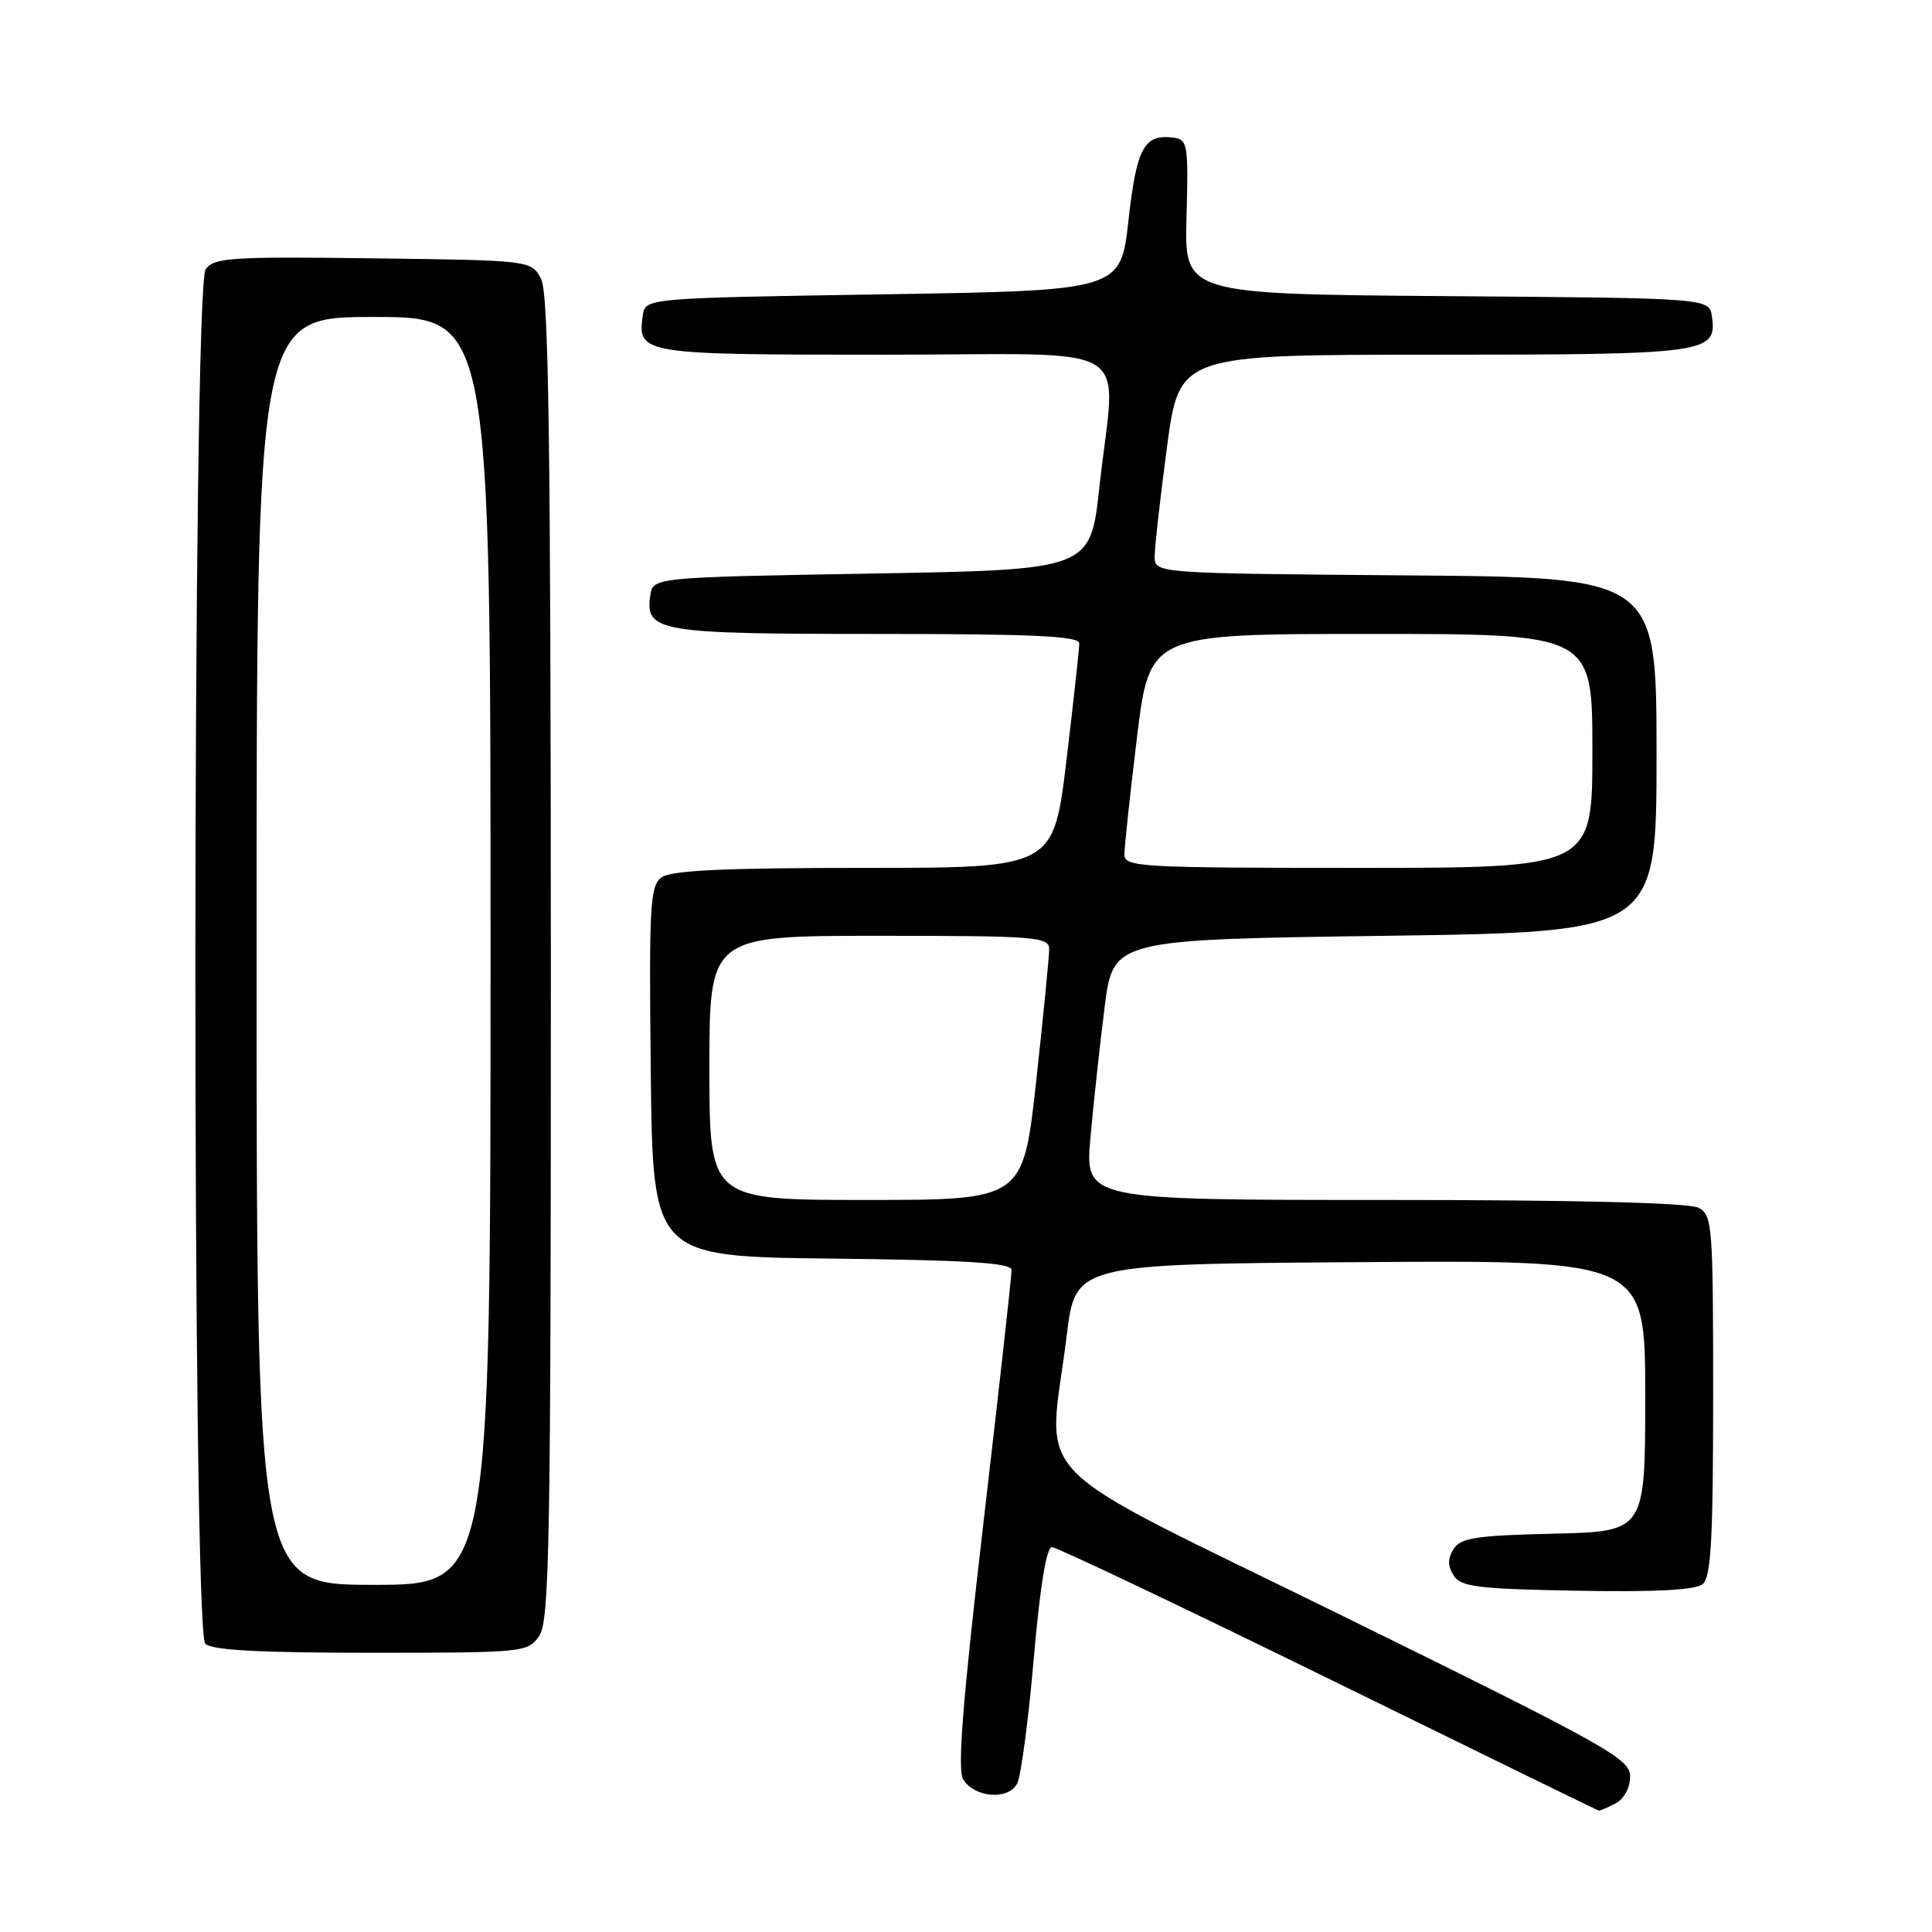 <?xml version="1.0" encoding="UTF-8" standalone="no"?>
<!DOCTYPE svg PUBLIC "-//W3C//DTD SVG 1.1//EN" "http://www.w3.org/Graphics/SVG/1.1/DTD/svg11.dtd" >
<svg xmlns="http://www.w3.org/2000/svg" xmlns:xlink="http://www.w3.org/1999/xlink" version="1.1" viewBox="0 0 256 256">
 <g >
 <path fill="currentColor"
d=" M 214.07 238.96 C 215.20 238.36 216.00 236.88 216.00 235.39 C 216.00 233.04 213.13 231.44 178.02 214.17 C 134.79 192.92 138.88 197.06 141.34 177.00 C 142.50 167.50 142.50 167.50 180.25 167.24 C 218.00 166.98 218.00 166.98 218.00 184.96 C 218.00 202.94 218.00 202.94 205.86 203.22 C 195.57 203.46 193.55 203.77 192.61 205.25 C 191.81 206.52 191.81 207.48 192.61 208.75 C 193.57 210.27 195.71 210.54 208.97 210.78 C 219.37 210.97 224.67 210.69 225.62 209.90 C 226.72 208.98 227.00 204.00 227.00 184.91 C 227.00 162.36 226.90 161.01 225.07 160.04 C 223.83 159.37 208.89 159.00 183.45 159.00 C 143.76 159.00 143.76 159.00 144.49 150.75 C 144.89 146.21 145.74 138.45 146.36 133.50 C 147.50 124.50 147.50 124.50 183.50 124.00 C 219.50 123.50 219.50 123.50 219.50 100.00 C 219.50 76.50 219.50 76.50 186.25 76.24 C 153.00 75.97 153.00 75.97 153.00 73.74 C 153.00 72.51 153.73 65.99 154.63 59.25 C 156.27 47.00 156.27 47.00 189.95 47.00 C 226.24 47.00 227.53 46.82 226.84 41.94 C 226.50 39.50 226.50 39.50 191.72 39.24 C 156.93 38.97 156.93 38.97 157.22 28.74 C 157.48 19.14 157.37 18.48 155.50 18.24 C 151.59 17.74 150.61 19.55 149.53 29.19 C 148.49 38.50 148.49 38.50 117.00 39.00 C 85.50 39.50 85.50 39.50 85.17 41.81 C 84.45 46.92 84.94 47.00 117.12 47.00 C 151.49 47.00 147.82 44.75 145.68 64.50 C 144.49 75.50 144.49 75.50 115.49 76.00 C 86.50 76.50 86.50 76.50 86.16 78.94 C 85.48 83.71 87.24 84.00 116.19 84.00 C 136.97 84.00 143.00 84.28 143.01 85.25 C 143.01 85.94 142.25 92.91 141.31 100.75 C 139.60 115.00 139.60 115.00 114.49 115.00 C 95.98 115.00 88.93 115.33 87.67 116.25 C 86.13 117.38 85.99 119.85 86.23 142.00 C 86.50 166.50 86.50 166.50 110.25 166.77 C 128.23 166.97 134.01 167.34 134.04 168.27 C 134.06 168.95 132.38 184.03 130.31 201.79 C 127.54 225.60 126.84 234.52 127.63 235.79 C 129.16 238.23 133.64 238.56 134.79 236.31 C 135.29 235.31 136.28 227.86 136.98 219.75 C 137.80 210.27 138.66 205.00 139.38 205.00 C 140.00 205.00 156.48 212.84 176.00 222.41 C 195.53 231.99 211.64 239.86 211.82 239.91 C 211.99 239.96 213.00 239.53 214.07 238.96 Z  M 71.44 216.78 C 72.82 214.81 73.00 204.64 72.99 127.03 C 72.97 58.50 72.70 38.96 71.71 37.00 C 70.44 34.50 70.44 34.50 49.47 34.23 C 30.64 33.99 28.38 34.13 27.25 35.67 C 25.47 38.11 25.42 216.02 27.20 217.80 C 28.06 218.66 34.34 219.00 49.14 219.00 C 69.45 219.00 69.92 218.95 71.44 216.78 Z  M 94.00 141.50 C 94.00 124.00 94.00 124.00 116.50 124.00 C 137.26 124.00 139.00 124.14 139.02 125.75 C 139.03 126.71 138.25 134.59 137.30 143.25 C 135.57 159.00 135.57 159.00 114.78 159.00 C 94.00 159.00 94.00 159.00 94.00 141.50 Z  M 148.99 113.25 C 148.98 112.29 149.73 105.31 150.65 97.75 C 152.33 84.00 152.33 84.00 181.66 84.00 C 211.00 84.00 211.00 84.00 211.00 99.50 C 211.00 115.00 211.00 115.00 180.00 115.00 C 151.15 115.00 149.00 114.88 148.99 113.25 Z  M 34.00 126.00 C 34.00 42.00 34.00 42.00 49.50 42.00 C 65.00 42.00 65.00 42.00 65.00 126.00 C 65.00 210.00 65.00 210.00 49.50 210.00 C 34.00 210.00 34.00 210.00 34.00 126.00 Z "/>
</g>
</svg>